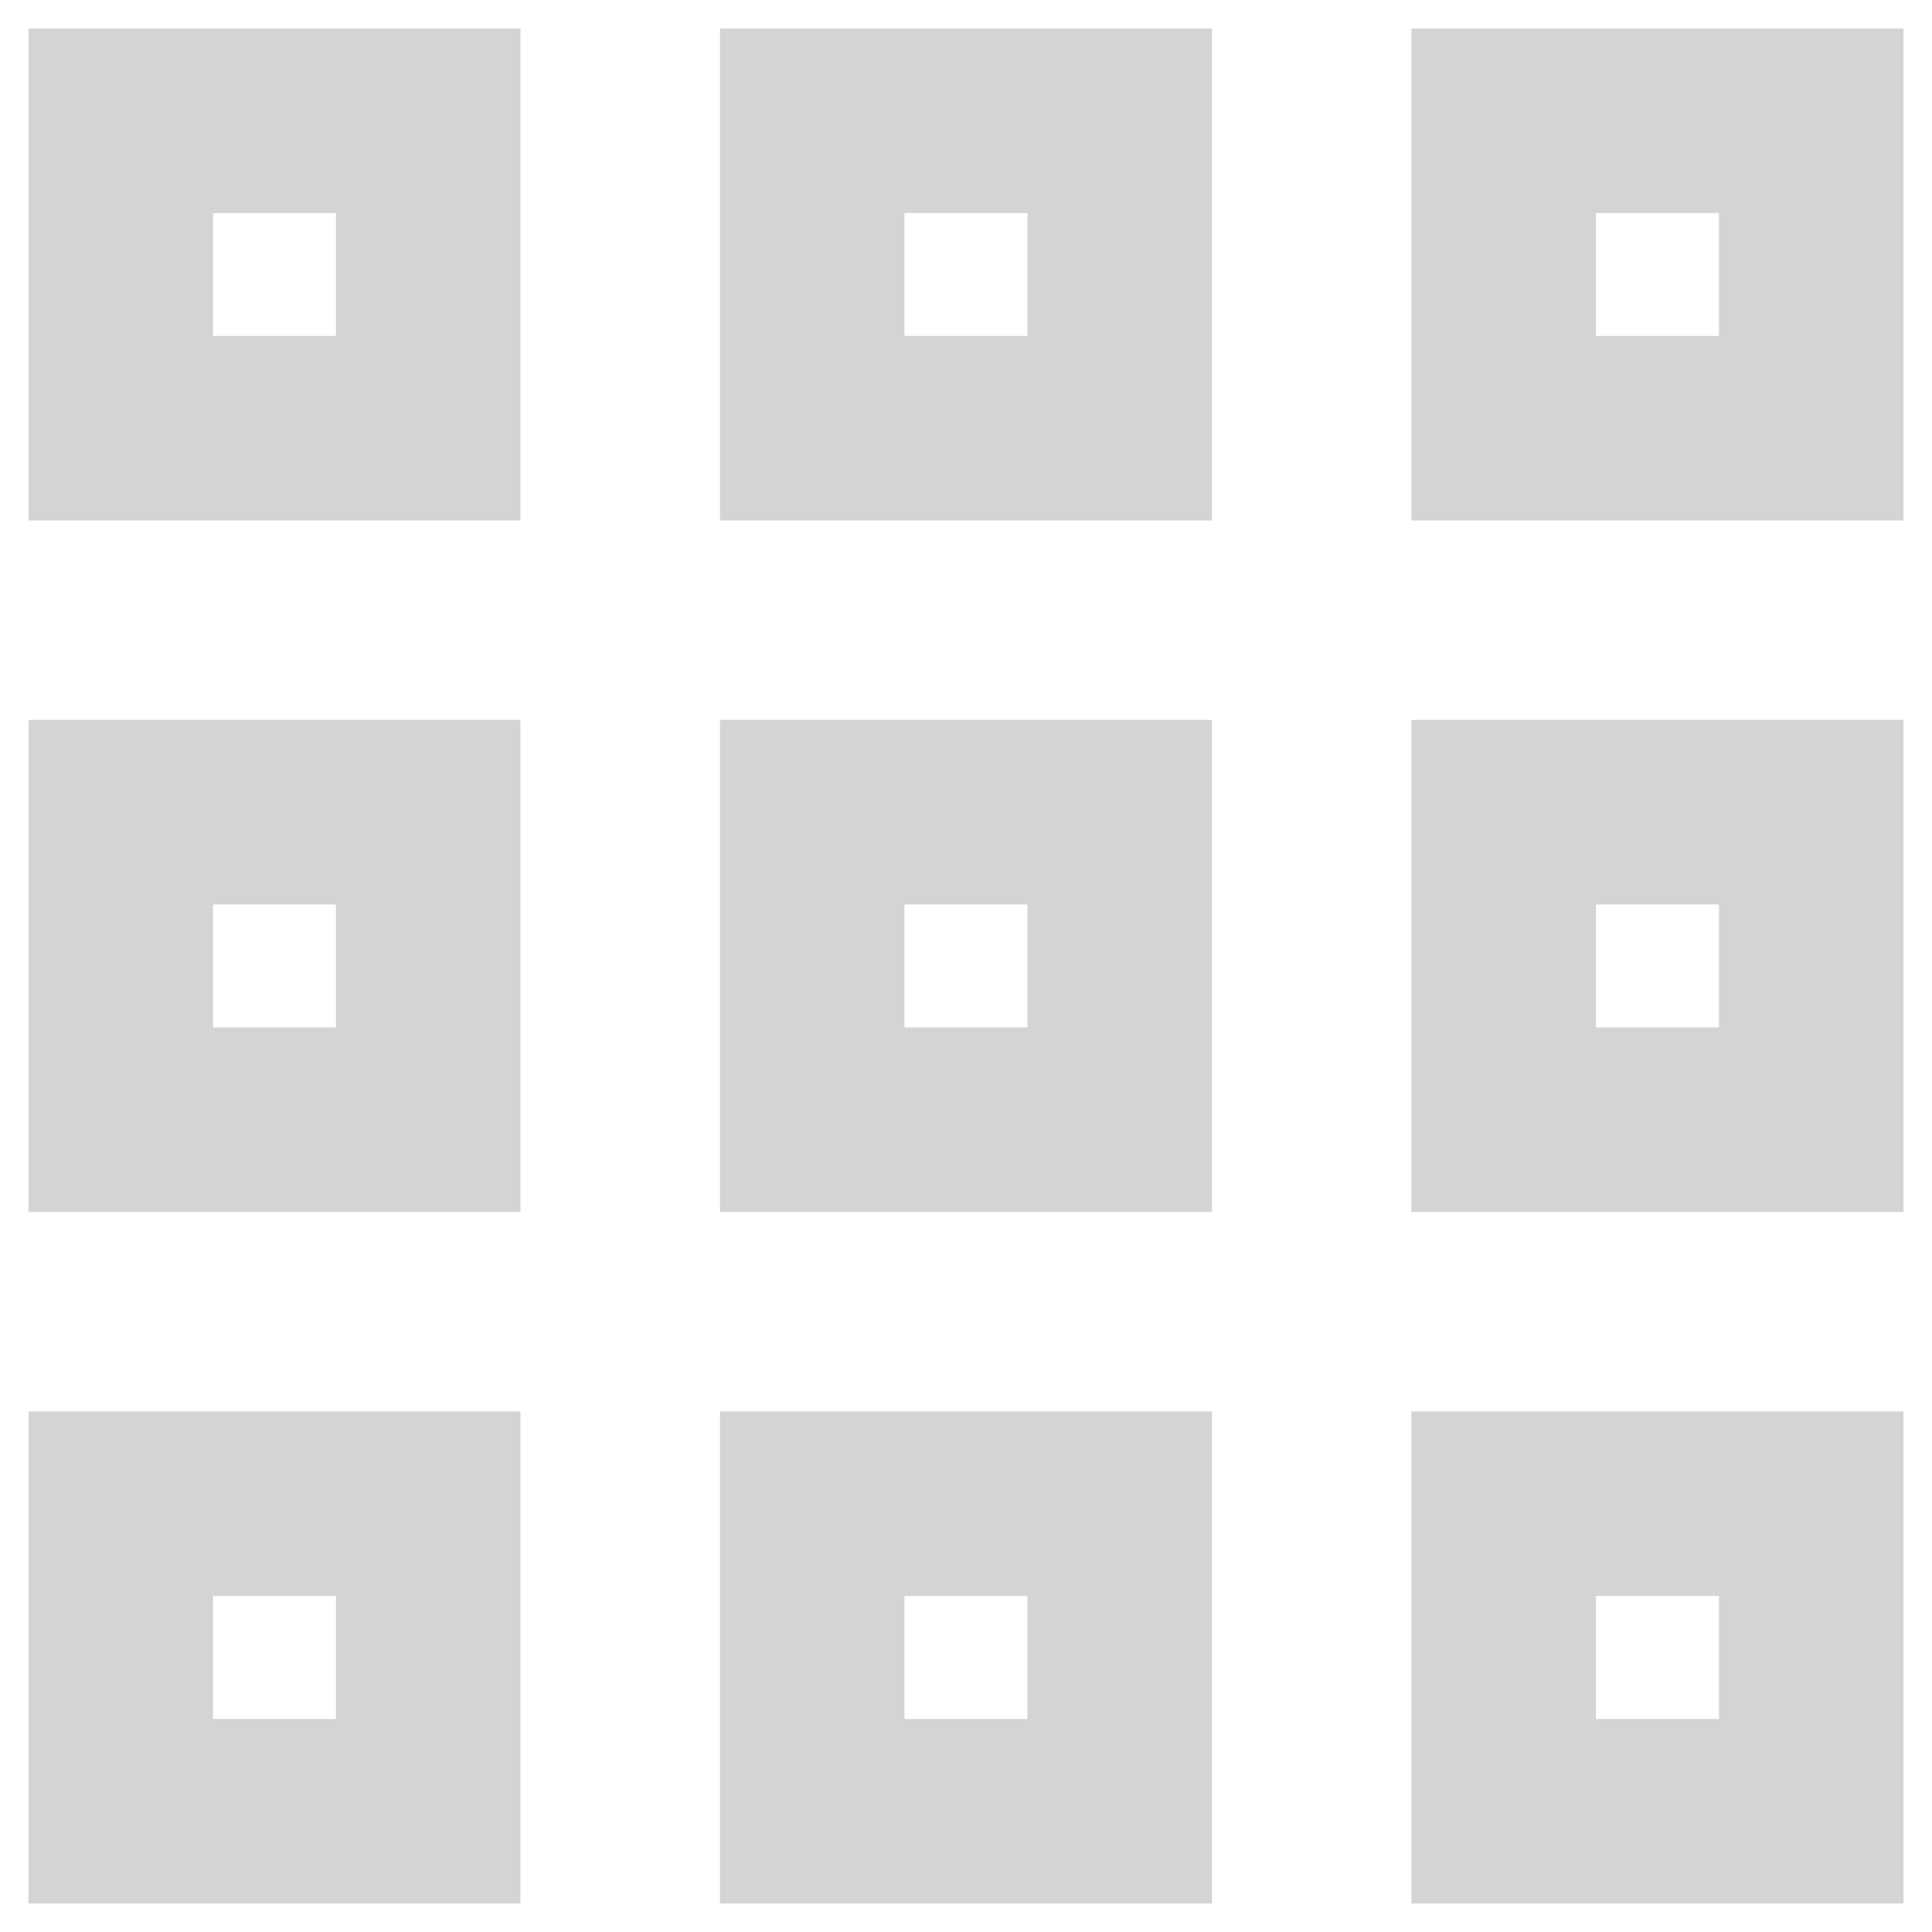 <svg width="20" height="20" viewBox="0 0 20 20" fill="none" xmlns="http://www.w3.org/2000/svg">
<path d="M11.591 1.25H8.408V4.433H11.591V1.25Z" stroke="#D4D4D5" stroke-width="1.91" stroke-miterlimit="10"/>
<path d="M4.433 1.25H1.25V4.433H4.433V1.25Z" stroke="#D4D4D5" stroke-width="1.91" stroke-miterlimit="10"/>
<path d="M18.75 1.25H15.566V4.433H18.75V1.25Z" stroke="#D4D4D5" stroke-width="1.91" stroke-miterlimit="10"/>
<path d="M11.591 8.408H8.408V11.591H11.591V8.408Z" stroke="#D4D4D5" stroke-width="1.91" stroke-miterlimit="10"/>
<path d="M4.433 8.408H1.25V11.591H4.433V8.408Z" stroke="#D4D4D5" stroke-width="1.91" stroke-miterlimit="10"/>
<path d="M18.75 8.408H15.566V11.591H18.75V8.408Z" stroke="#D4D4D5" stroke-width="1.91" stroke-miterlimit="10"/>
<path d="M11.591 15.566H8.408V18.75H11.591V15.566Z" stroke="#D4D4D5" stroke-width="1.91" stroke-miterlimit="10"/>
<path d="M4.433 15.566H1.25V18.75H4.433V15.566Z" stroke="#D4D4D5" stroke-width="1.91" stroke-miterlimit="10"/>
<path d="M18.75 15.566H15.566V18.75H18.75V15.566Z" stroke="#D4D4D5" stroke-width="1.91" stroke-miterlimit="10"/>
</svg>
